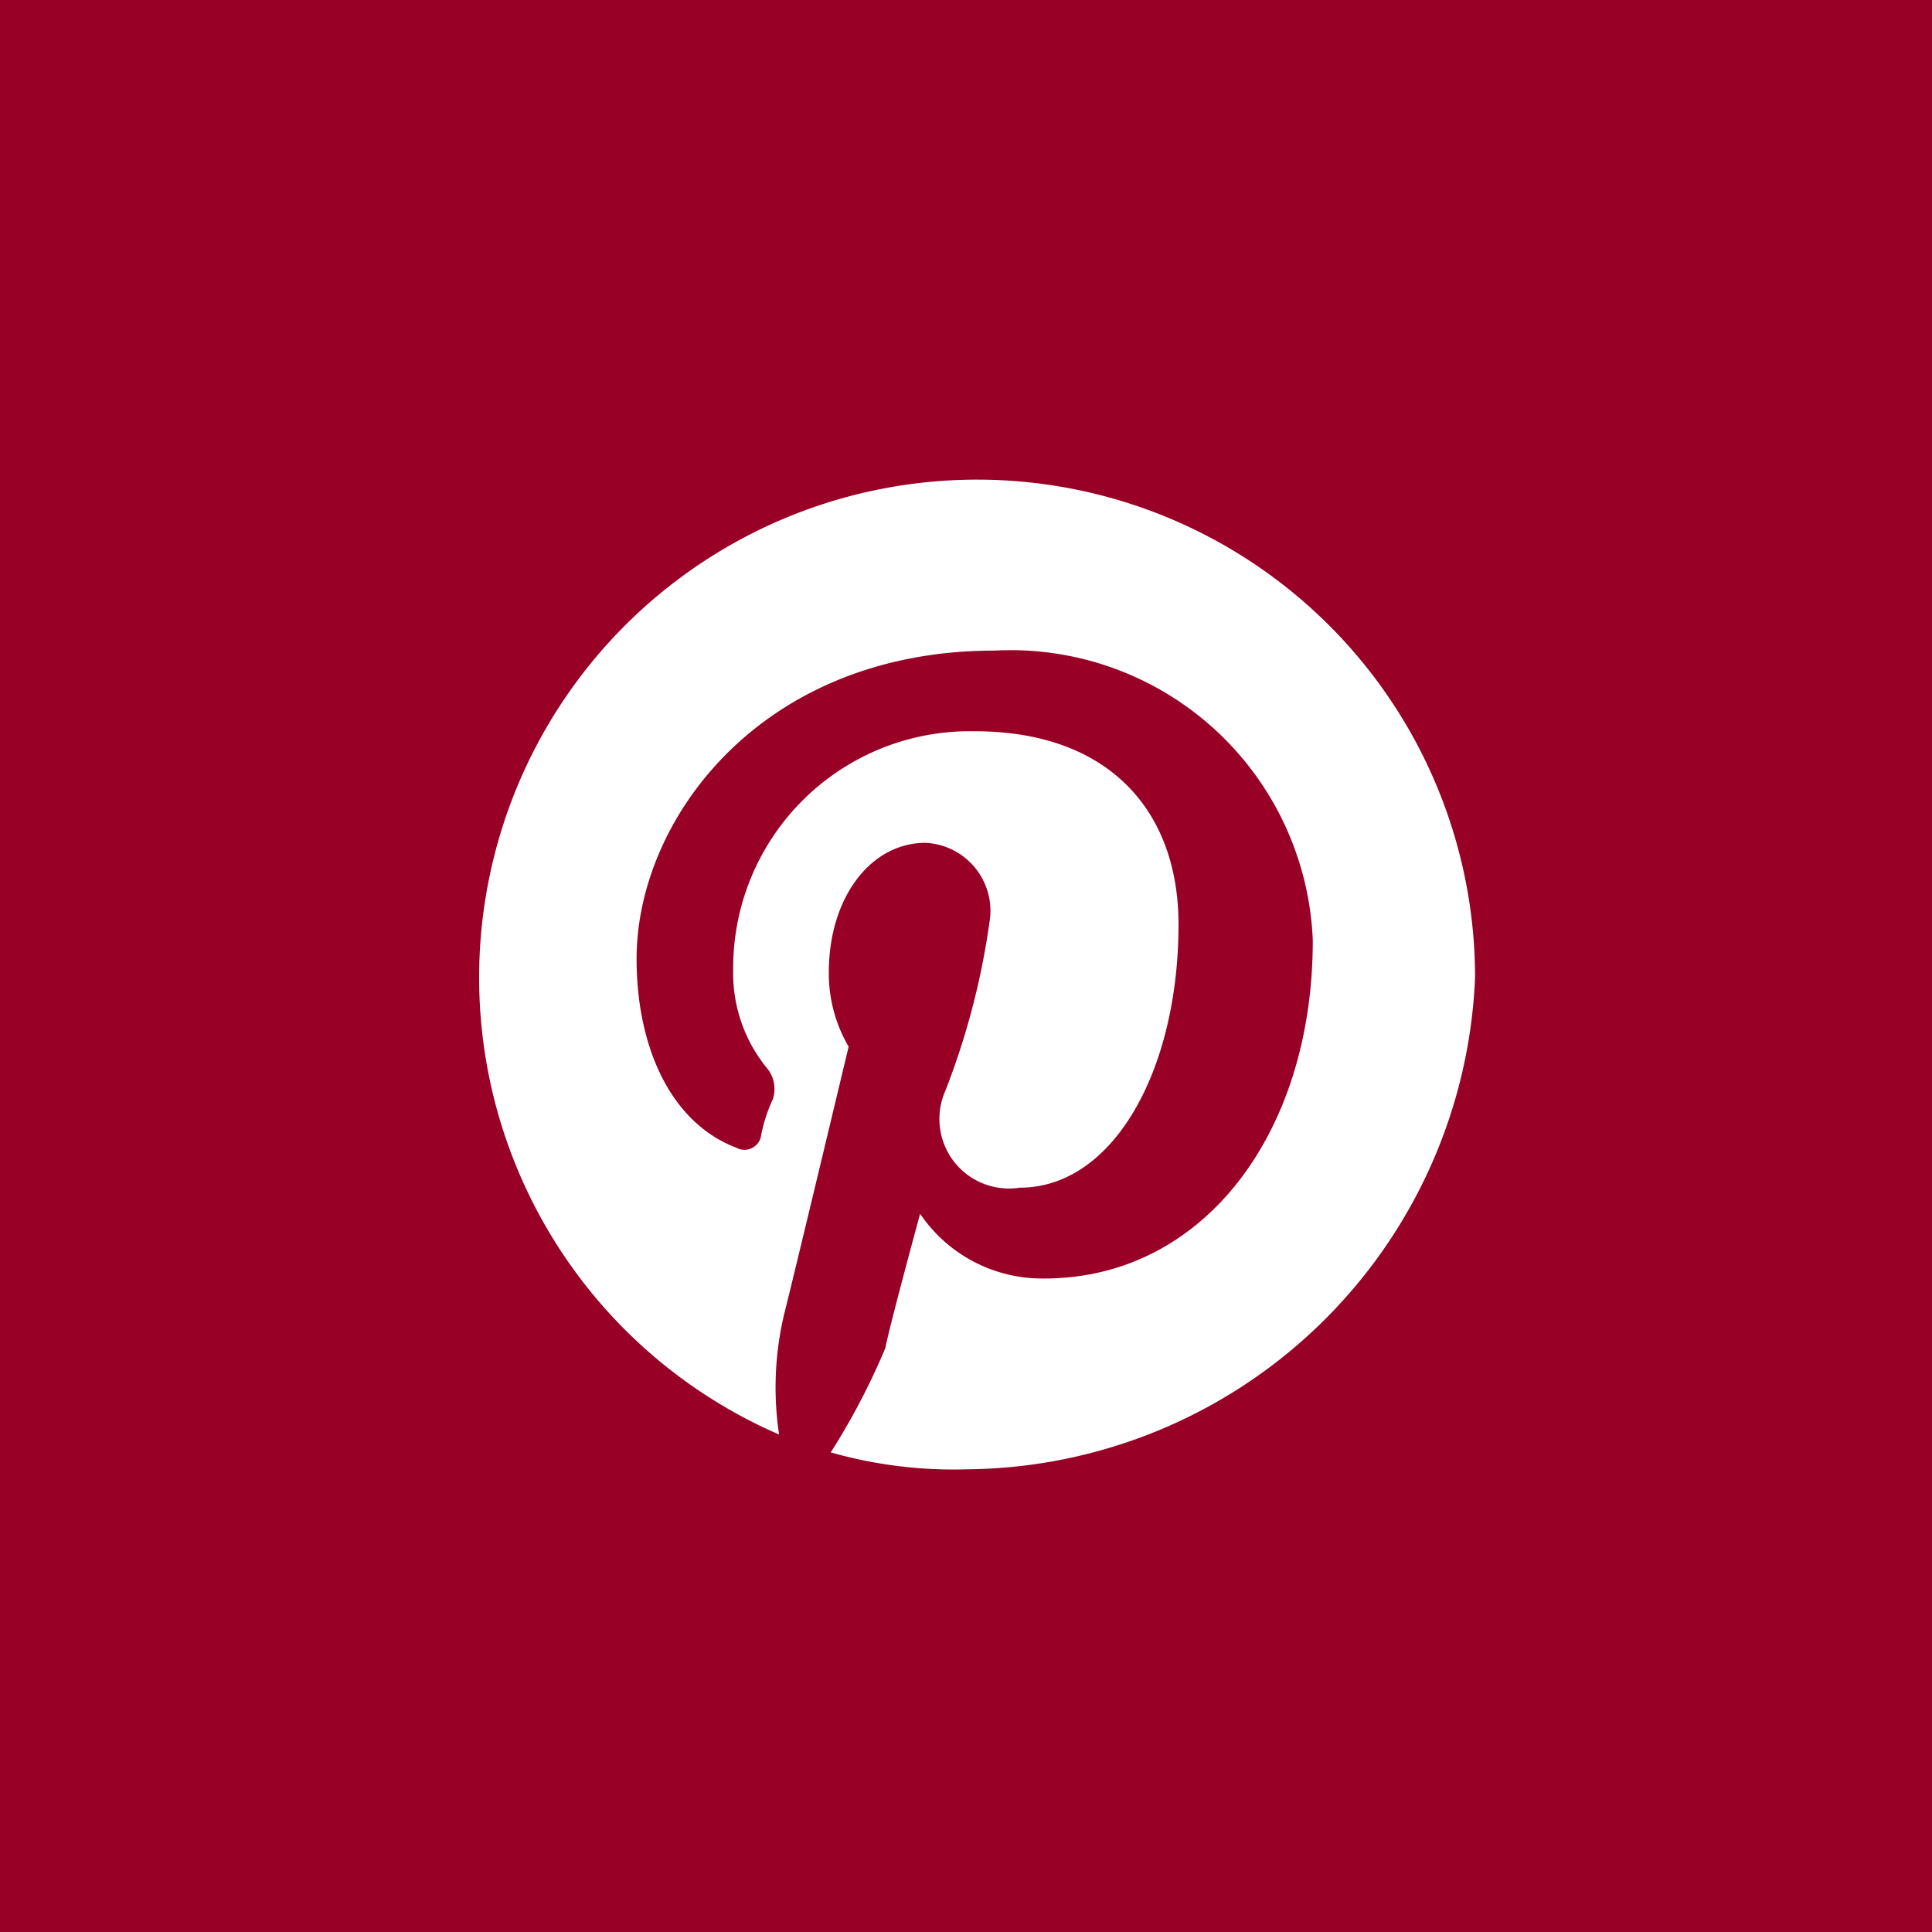 <svg xmlns="http://www.w3.org/2000/svg" viewBox="0 0 40 40"><defs><style>.a{fill:#980026;}.b{fill:#fff;}</style></defs><title>pinterest_hover</title><polygon class="a" points="0 0 0 40 40 40 40 0 0 0"/><path class="b" d="M17.2,30.07a14.31,14.31,0,0,0,1.13-2.16c0.1-.51.72-2.78,0.72-2.78a3.05,3.05,0,0,0,2.57,1.34c3.29,0,5.56-3,5.56-7a6.26,6.26,0,0,0-6.59-6c-4.84,0-7.41,3.5-7.41,6.38,0,1.85.72,3.4,2.06,3.91a0.35,0.35,0,0,0,.51-0.21A3.18,3.18,0,0,1,16,22.76a0.68,0.68,0,0,0-.1-0.62,3.1,3.1,0,0,1-.72-2.06,4.9,4.9,0,0,1,5-4.94c2.78,0,4.22,1.65,4.22,4,0,3-1.34,5.45-3.29,5.45a1.44,1.44,0,0,1-1.54-2,15.47,15.47,0,0,0,.93-3.6,1.41,1.41,0,0,0-1.34-1.54c-1.13,0-2,1.13-2,2.68a3,3,0,0,0,.41,1.54s-1.13,4.73-1.34,5.56a6.57,6.57,0,0,0-.1,2.47,10.31,10.31,0,1,1,14.41-9.47,10.62,10.62,0,0,1-10.5,10.19A9.3,9.3,0,0,1,17.2,30.07Z"/></svg>